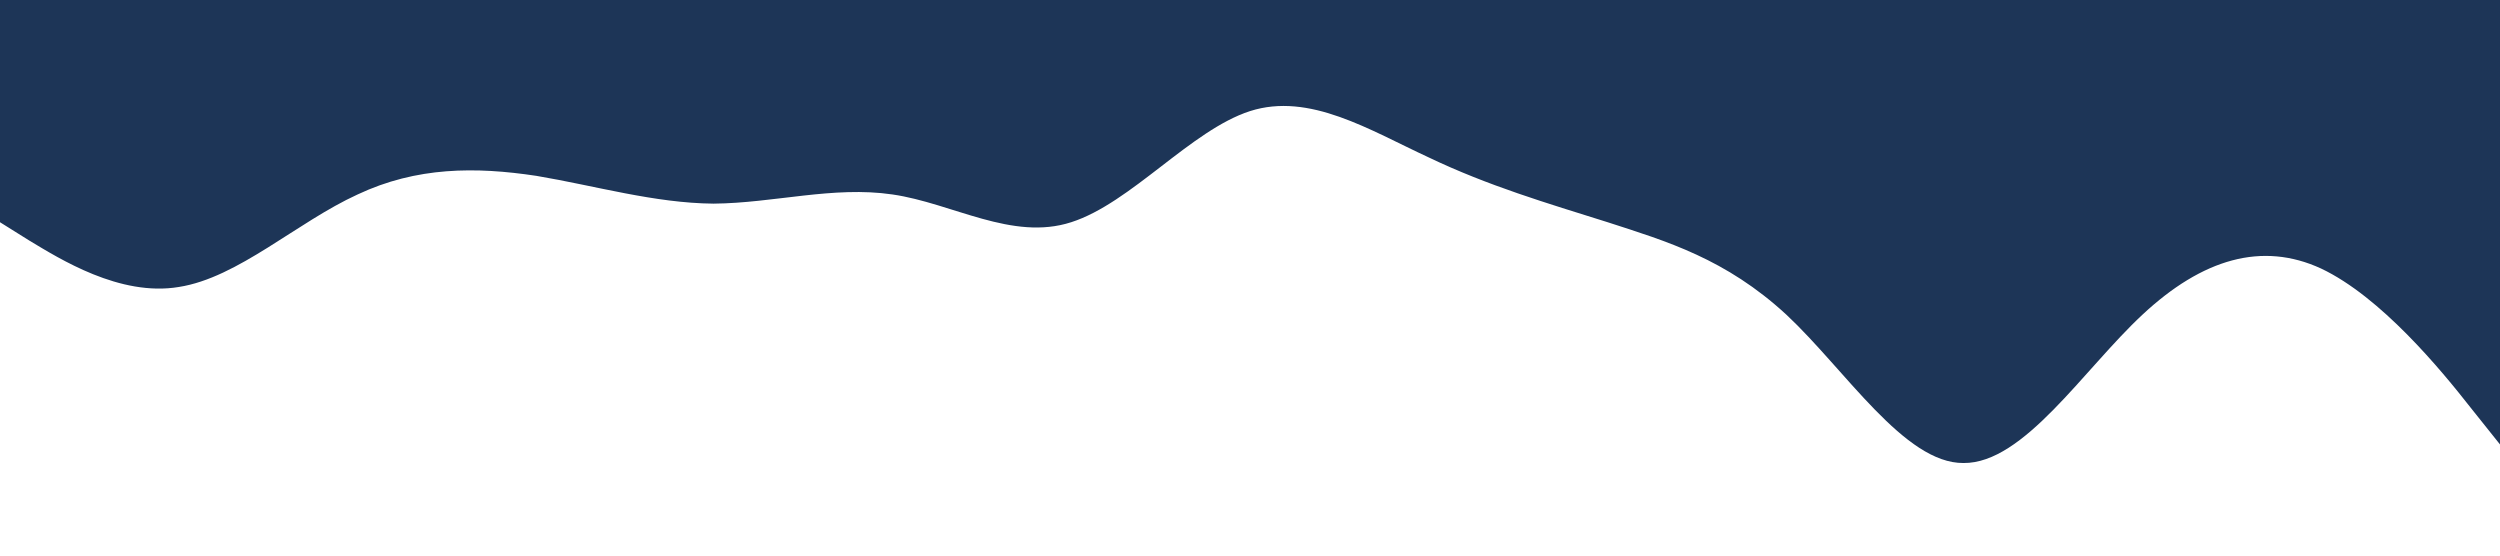 <?xml version="1.0" standalone="no"?><svg xmlns="http://www.w3.org/2000/svg" viewBox="0 0 1440 320"><path fill="#1d3557" fill-opacity="1" d="M0,128L17.1,138.7C34.3,149,69,171,103,165.3C137.1,160,171,128,206,112C240,96,274,96,309,101.3C342.9,107,377,117,411,117.3C445.7,117,480,107,514,112C548.6,117,583,139,617,128C651.4,117,686,75,720,64C754.3,53,789,75,823,90.7C857.1,107,891,117,926,128C960,139,994,149,1029,181.3C1062.9,213,1097,267,1131,266.7C1165.7,267,1200,213,1234,181.3C1268.6,149,1303,139,1337,154.7C1371.4,171,1406,213,1423,234.7L1440,256L1440,0L1422.9,0C1405.7,0,1371,0,1337,0C1302.9,0,1269,0,1234,0C1200,0,1166,0,1131,0C1097.1,0,1063,0,1029,0C994.3,0,960,0,926,0C891.4,0,857,0,823,0C788.6,0,754,0,720,0C685.7,0,651,0,617,0C582.9,0,549,0,514,0C480,0,446,0,411,0C377.1,0,343,0,309,0C274.3,0,240,0,206,0C171.4,0,137,0,103,0C68.6,0,34,0,17,0L0,0Z"></path></svg>